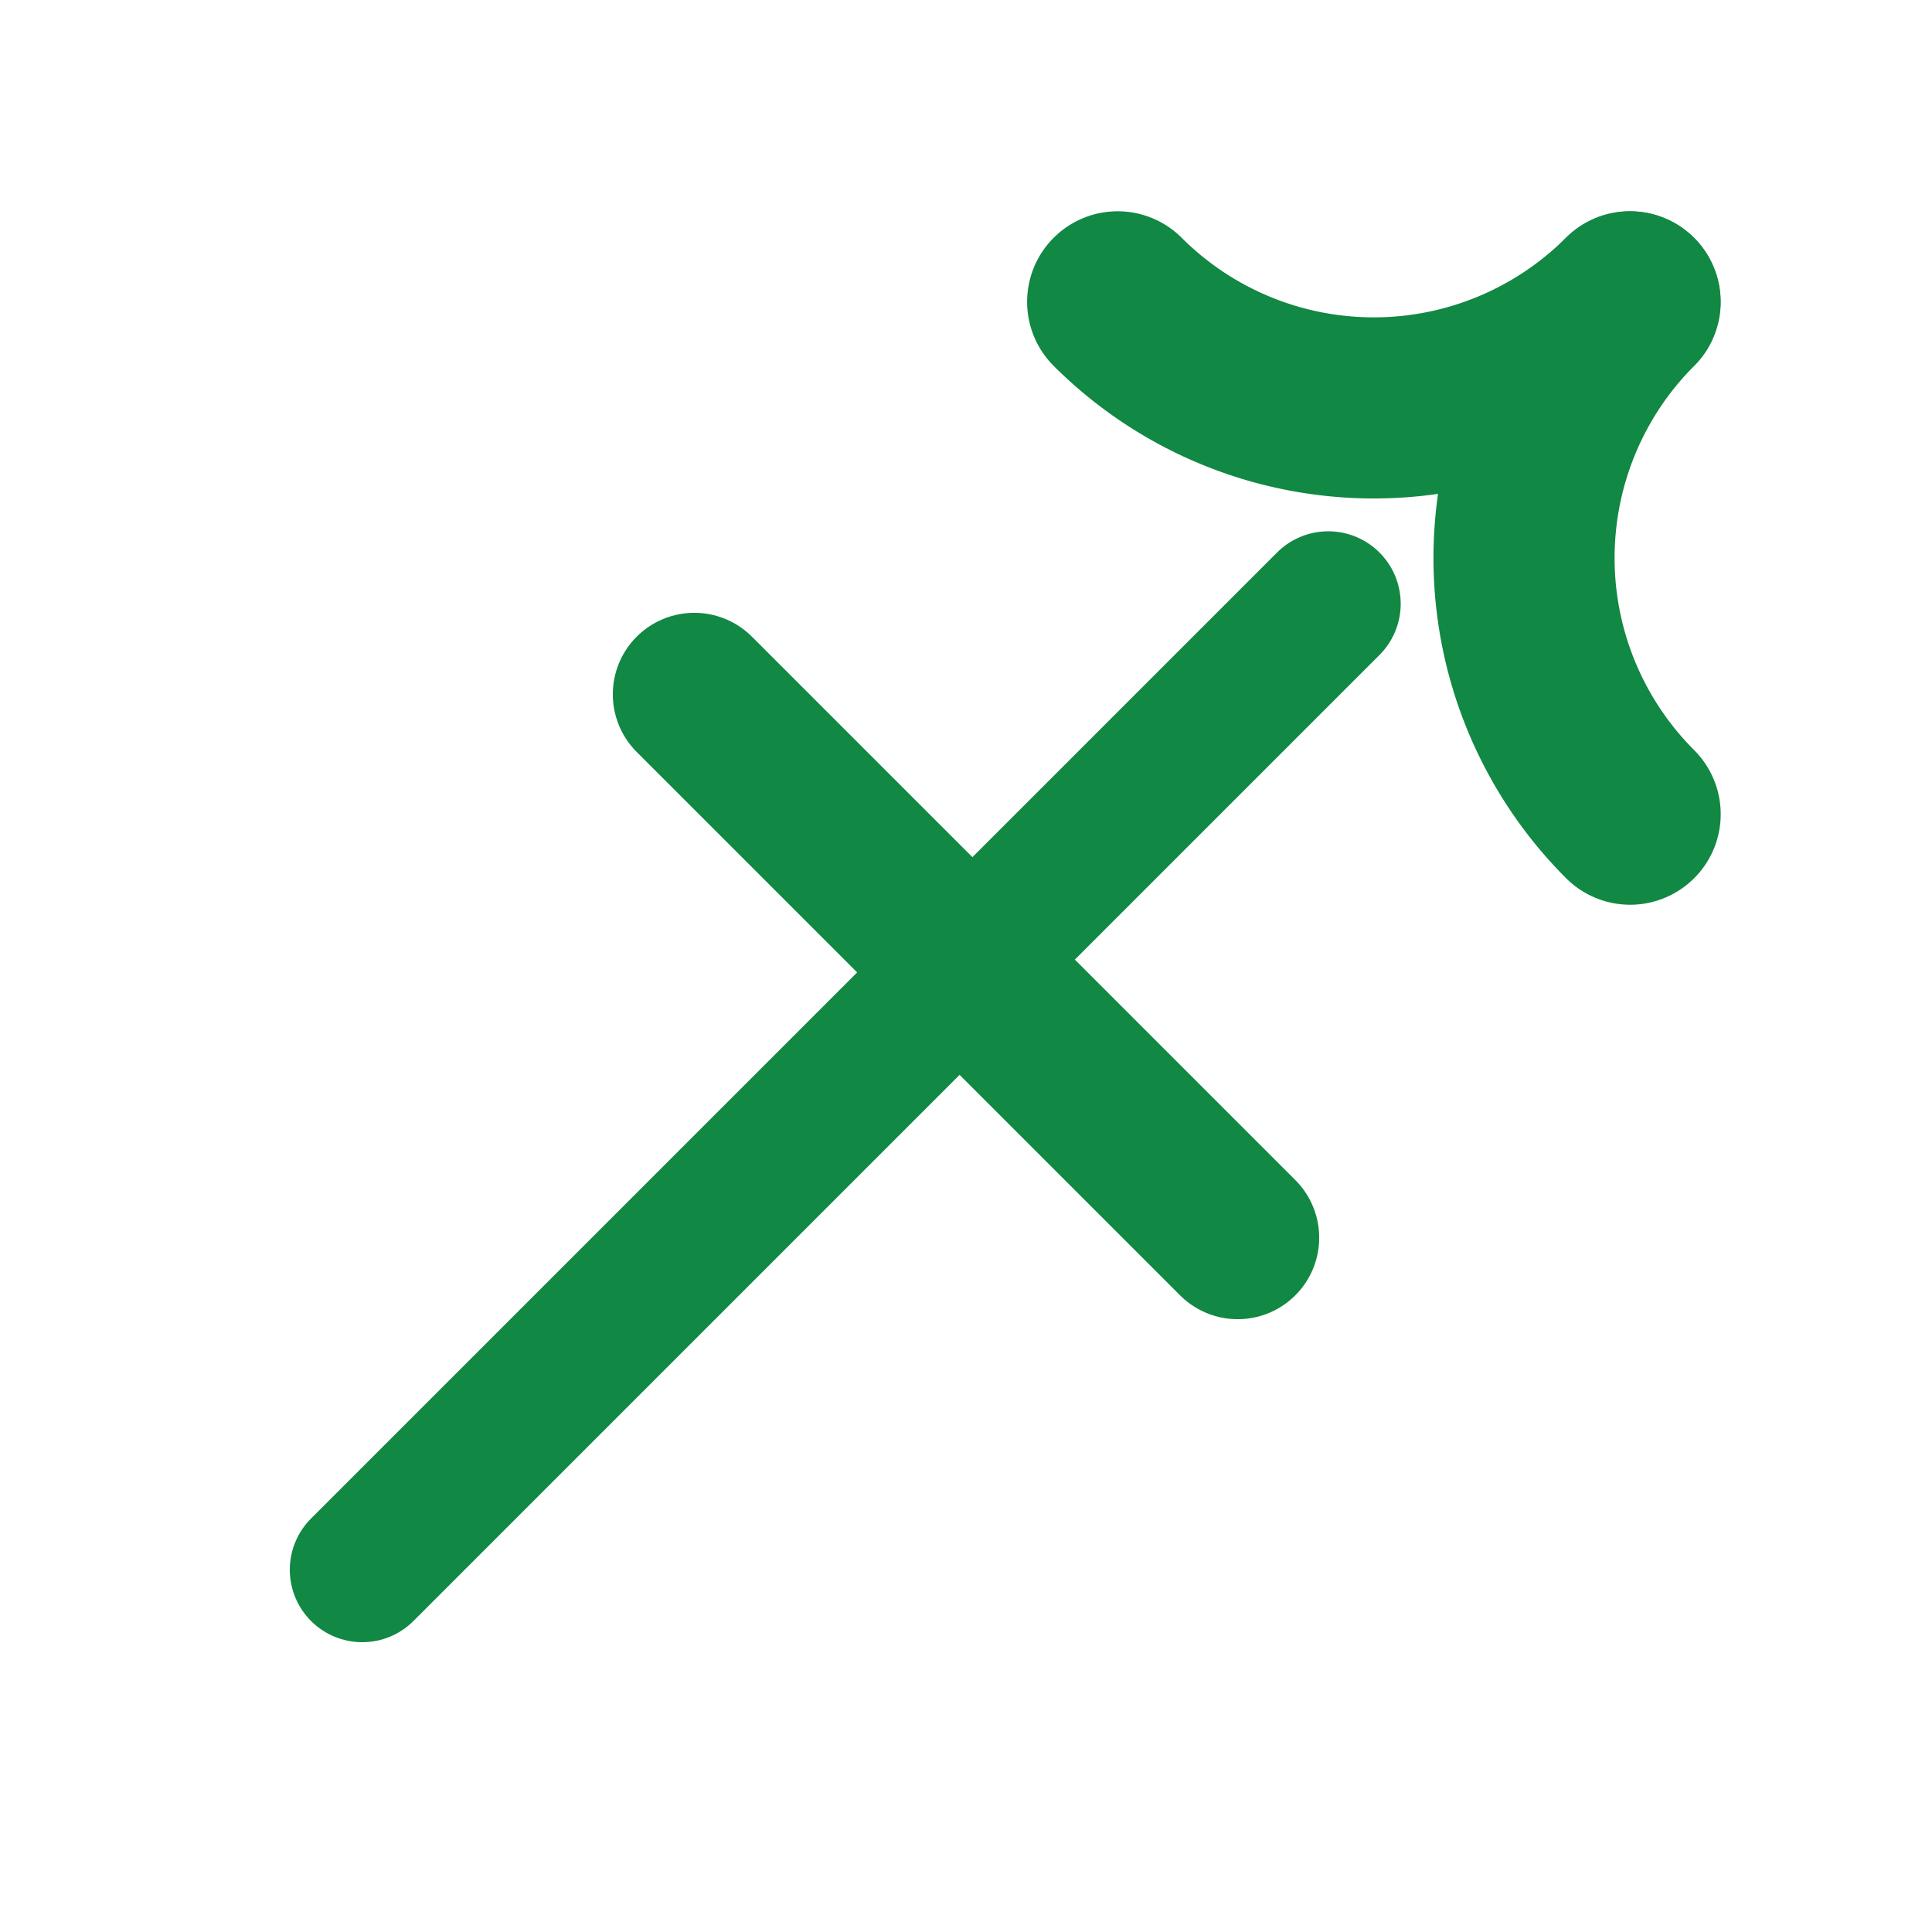 <?xml version="1.0" encoding="UTF-8" standalone="no"?>
<svg
   xmlns:dc="http://purl.org/dc/elements/1.1/"
   xmlns:cc="http://creativecommons.org/ns#"
   xmlns:rdf="http://www.w3.org/1999/02/22-rdf-syntax-ns#"
   xmlns:svg="http://www.w3.org/2000/svg"
   xmlns="http://www.w3.org/2000/svg"
   xmlns:sodipodi="http://sodipodi.sourceforge.net/DTD/sodipodi-0.dtd"
   xmlns:inkscape="http://www.inkscape.org/namespaces/inkscape"
   width="64"
   height="64"
   viewBox="0 0 64 64"
   version="1.1"
   id="svg27"
   inkscape:version="1.0.2 (e86c870879, 2021-01-15, custom)"
   sodipodi:docname="9-Sagittarius.svg">
  <defs
     id="defs21" />
  <sodipodi:namedview
     id="base"
     pagecolor="#665979"
     bordercolor="#7fed8b"
     borderopacity="1"
     inkscape:pageopacity="0"
     inkscape:pageshadow="2"
     inkscape:zoom="8.4742328"
     inkscape:cx="-9.2151937"
     inkscape:cy="30.702183"
     inkscape:document-units="px"
     inkscape:current-layer="layer1"
     inkscape:document-rotation="0"
     showgrid="false"
     units="px"
     inkscape:pagecheckerboard="false"
     inkscape:showpageshadow="false"
     showborder="true"
     guidehicolor="#dcdb41"
     guidehiopacity="0.749"
     guidecolor="#e23136"
     guideopacity="0.749"
     objecttolerance="10"
     inkscape:window-width="1920"
     inkscape:window-height="1051"
     inkscape:window-x="-9"
     inkscape:window-y="-9"
     inkscape:window-maximized="1"
     inkscape:object-paths="true"
     inkscape:snap-intersection-paths="true"
     inkscape:snap-midpoints="true"
     showguides="true"
     inkscape:guide-bbox="true"
     inkscape:snap-object-midpoints="true"
     inkscape:snap-center="true"
     inkscape:snap-smooth-nodes="true">
    <sodipodi:guide
       position="32,32"
       orientation="-0.707,0.707"
       id="guide13"
       inkscape:label=""
       inkscape:locked="false"
       inkscape:color="rgb(226,49,54)" />
    <sodipodi:guide
       position="32,32"
       orientation="0.707,0.707"
       id="guide15"
       inkscape:label=""
       inkscape:locked="false"
       inkscape:color="rgb(226,49,54)" />
    <sodipodi:guide
       position="28,28"
       orientation="0.707,0.707"
       id="guide842"
       inkscape:label=""
       inkscape:locked="false"
       inkscape:color="rgb(226,49,54)" />
    <sodipodi:guide
       position="24,24"
       orientation="0.707,0.707"
       id="guide859"
       inkscape:label=""
       inkscape:locked="false"
       inkscape:color="rgb(226,49,54)" />
    <sodipodi:guide
       position="54,54"
       orientation="0.707,0.707"
       id="guide861"
       inkscape:label=""
       inkscape:locked="false"
       inkscape:color="rgb(226,49,54)" />
  </sodipodi:namedview>
  <g
     inkscape:label="Layer 1"
     inkscape:groupmode="layer"
     id="layer1">
    <rect
       style="display:none;fill:#000000;fill-opacity:1;stroke:none;stroke-width:9.487;stroke-linecap:round;stroke-miterlimit:0;paint-order:markers stroke fill"
       id="rect17"
       width="31.623"
       height="31.623"
       x="37.947"
       y="-63.246"
       transform="matrix(-0.316,0.949,-0.949,0.316,0,0)" />
    <path
       style="fill:none;fill-opacity:1;stroke:#118843;stroke-width:5.4;stroke-linecap:round;stroke-miterlimit:0;stroke-opacity:1;paint-order:markers stroke fill"
       d="M 23,23 41,41"
       id="path844" />
    <path
       style="fill:none;fill-opacity:1;stroke:#118843;stroke-width:4.8;stroke-linecap:round;stroke-miterlimit:0;stroke-opacity:1;paint-order:markers stroke fill"
       d="M 12,52 44,20"
       id="path846" />
    <path
       style="fill:none;stroke:#118843;stroke-width:6;stroke-linecap:round;stroke-miterlimit:0;stroke-opacity:1;paint-order:markers stroke fill"
       id="path844-9"
       sodipodi:type="arc"
       sodipodi:cx="-57.254833"
       sodipodi:cy="31.112698"
       sodipodi:rx="12"
       sodipodi:ry="12"
       sodipodi:start="4.712389"
       sodipodi:end="0"
       sodipodi:arc-type="arc"
       sodipodi:open="true"
       d="m -57.255,19.113 a 12,12 0 0 1 12,12"
       transform="rotate(-135)" />
    <path
       style="fill:none;stroke:#118843;stroke-width:6;stroke-linecap:round;stroke-miterlimit:0;stroke-opacity:1;paint-order:markers stroke fill"
       id="path857"
       sodipodi:type="arc"
       sodipodi:cx="33.254833"
       sodipodi:cy="31.112698"
       sodipodi:rx="12"
       sodipodi:ry="12"
       sodipodi:start="4.712389"
       sodipodi:end="0"
       sodipodi:arc-type="arc"
       sodipodi:open="true"
       d="m 33.255,19.113 a 12,12 0 0 1 12,12"
       transform="matrix(0.707,0.707,0.707,-0.707,0,0)" />
  </g>
</svg>

